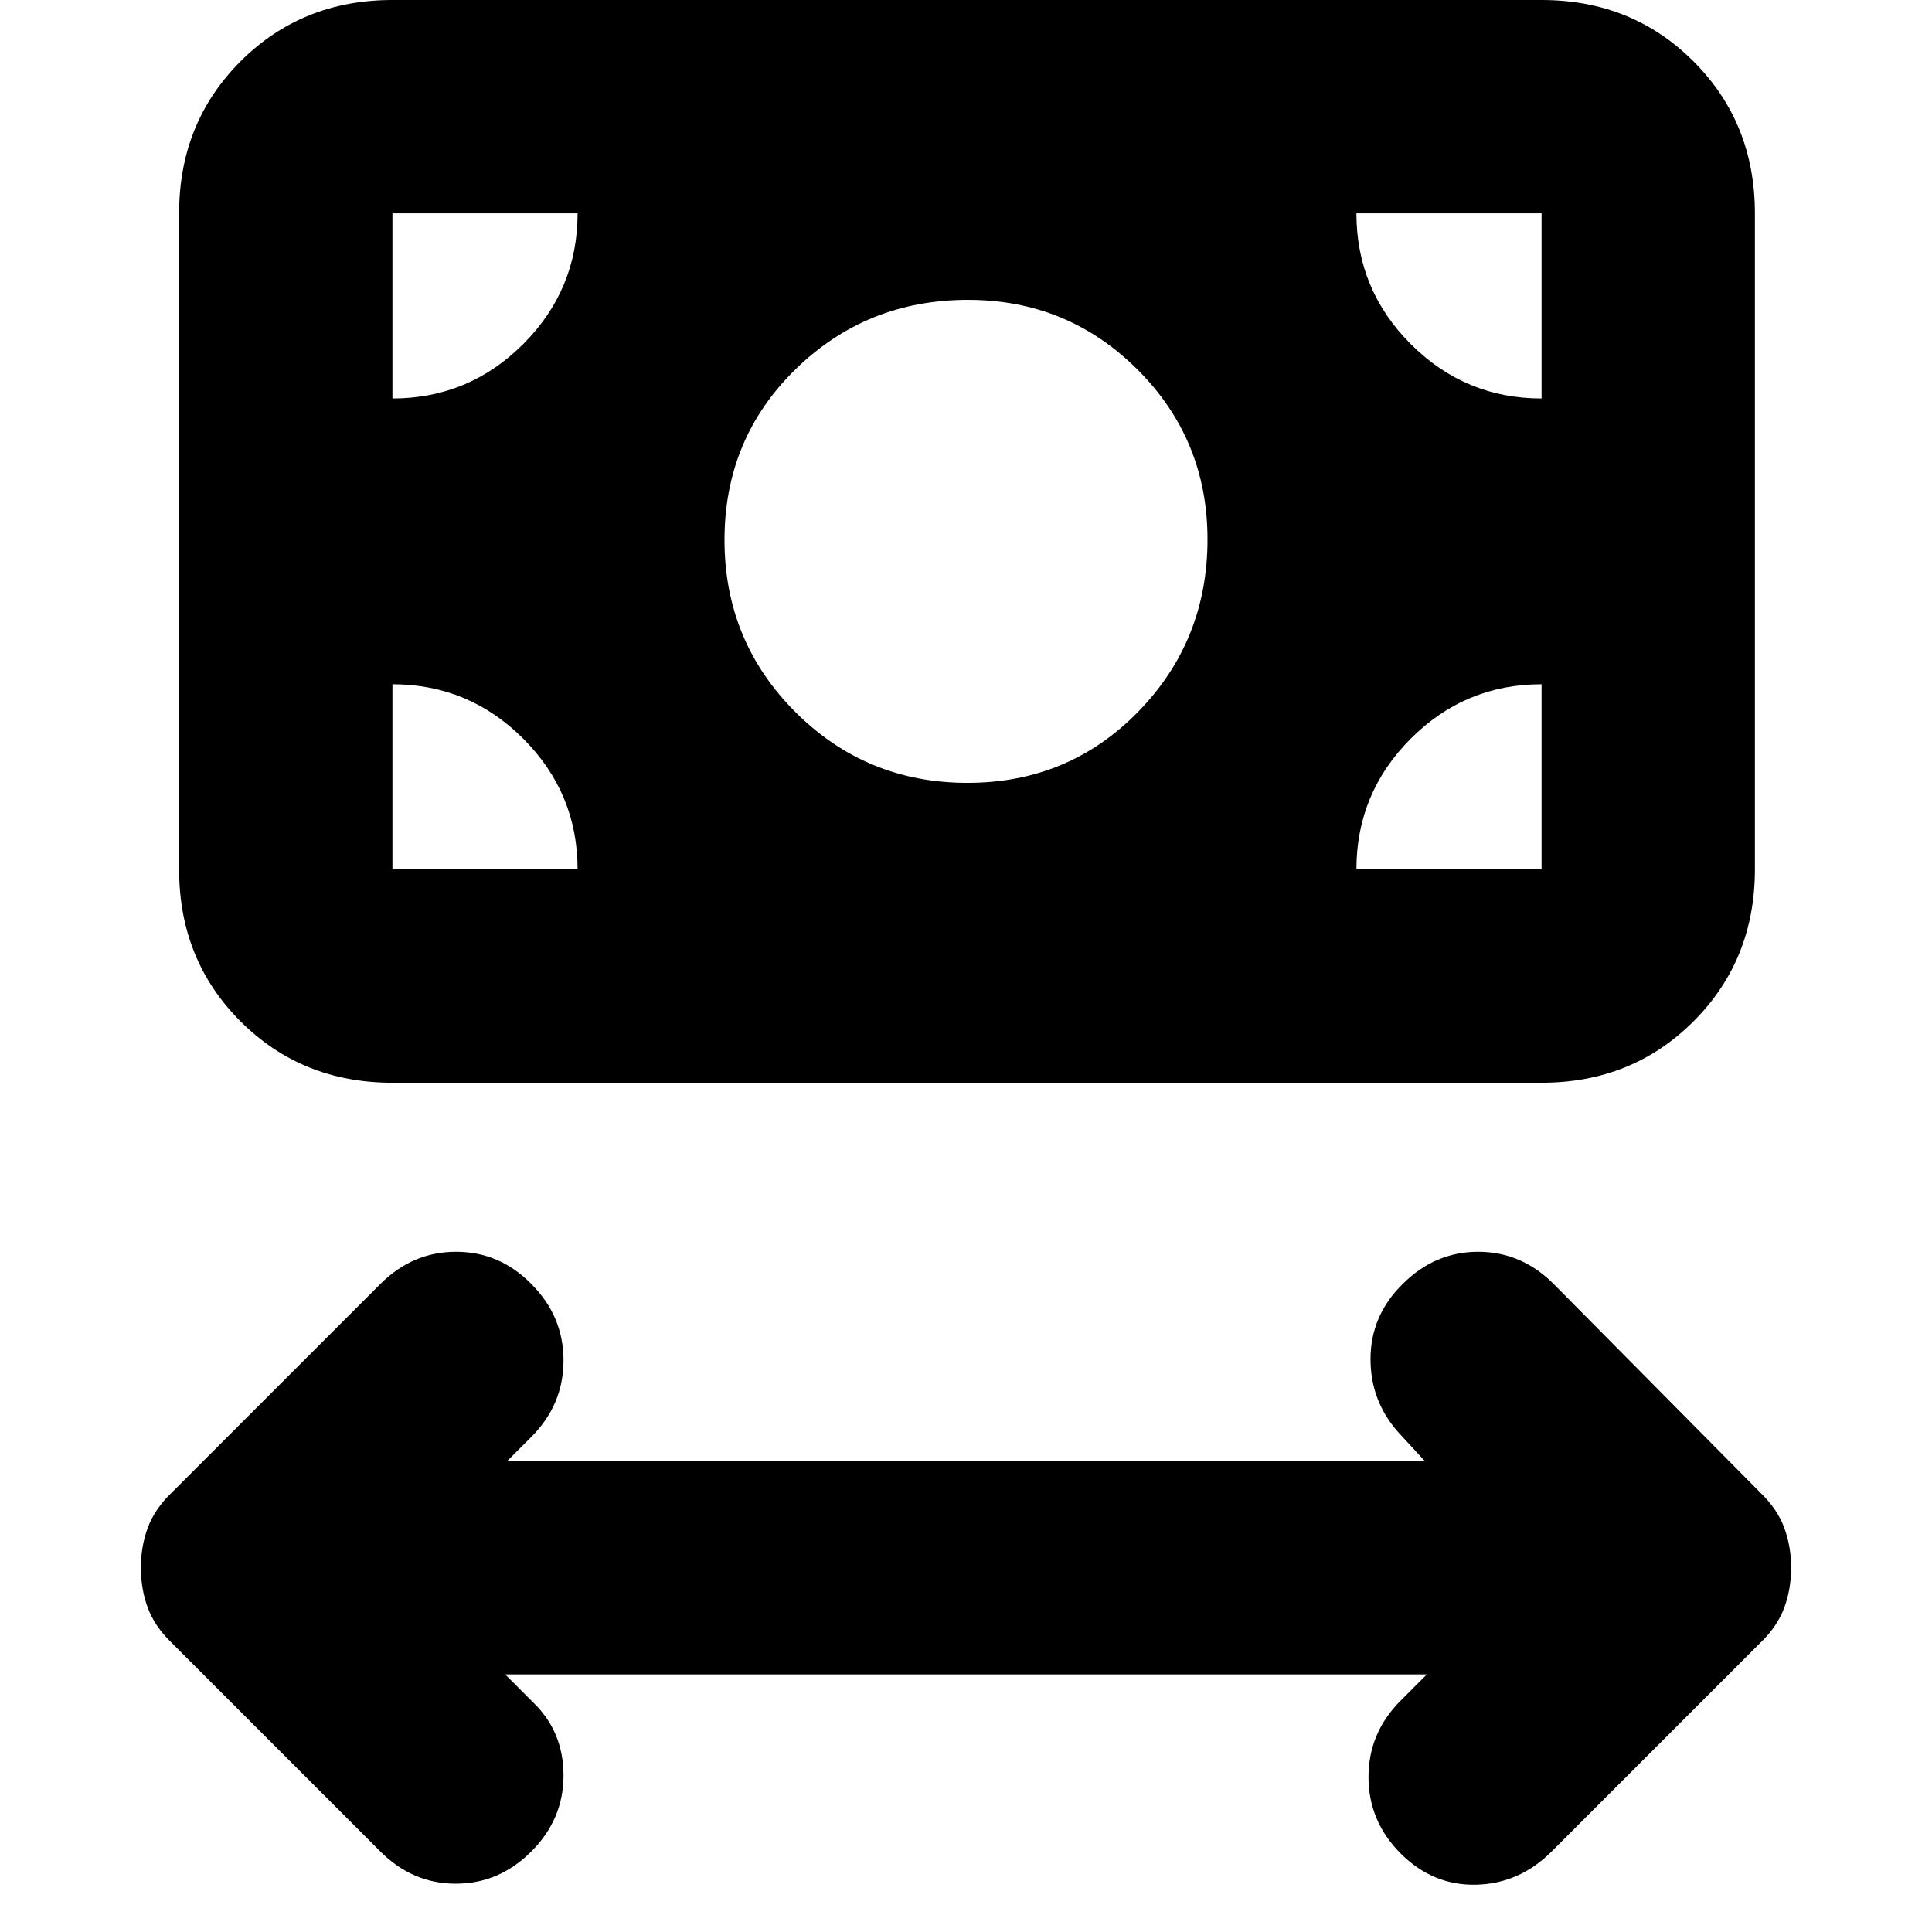 <svg xmlns="http://www.w3.org/2000/svg" height="24" viewBox="0 -960 960 960" width="24"><path d="m251-128 14 14q15 14.5 15 36.25T264-40q-16 16-37.5 16T189-40L85-144q-8.18-7.93-11.59-17.18T70-181q0-10.57 3.41-19.82T85-218l104-104q16-16 37.63-16 21.64 0 37.37 16 16 16 16 38t-16 38l-12 12h456l-12-13q-15-16-15-37.63 0-21.64 16-37.37 16-16 37.5-16t37.5 16l103 104q8.18 7.93 11.59 17.18T890-181q0 10.57-3.41 19.82T875-144L771-40q-16 16-37.5 16.5T696-39q-16-16-16-38t16-38l13-13H251Zm229.71-443q50.29 0 84.79-35.29Q600-641.58 600-692q0-49.58-34.71-84.29Q530.58-811 481-811q-50.42 0-85.71 34.5Q360-742 360-691.71q0 50.3 35.21 85.5 35.2 35.21 85.5 35.21ZM195-422q-45 0-75.5-30.5T89-528v-326q0-45 30.5-75.5T195-960h571q45 0 75.5 30.5T872-854v326q0 45-30.5 75.5T766-422H195Zm0-106h92q0-37.95-27.02-64.97Q232.95-620 195-620v92Zm479 0h92v-92q-38 0-65 27.03-27 27.02-27 64.97Zm92-234v-92h-92q0 38 27.03 65 27.02 27 64.97 27Zm-571 0q37.95 0 64.98-27.03Q287-816.05 287-854h-92v92Z"/></svg>